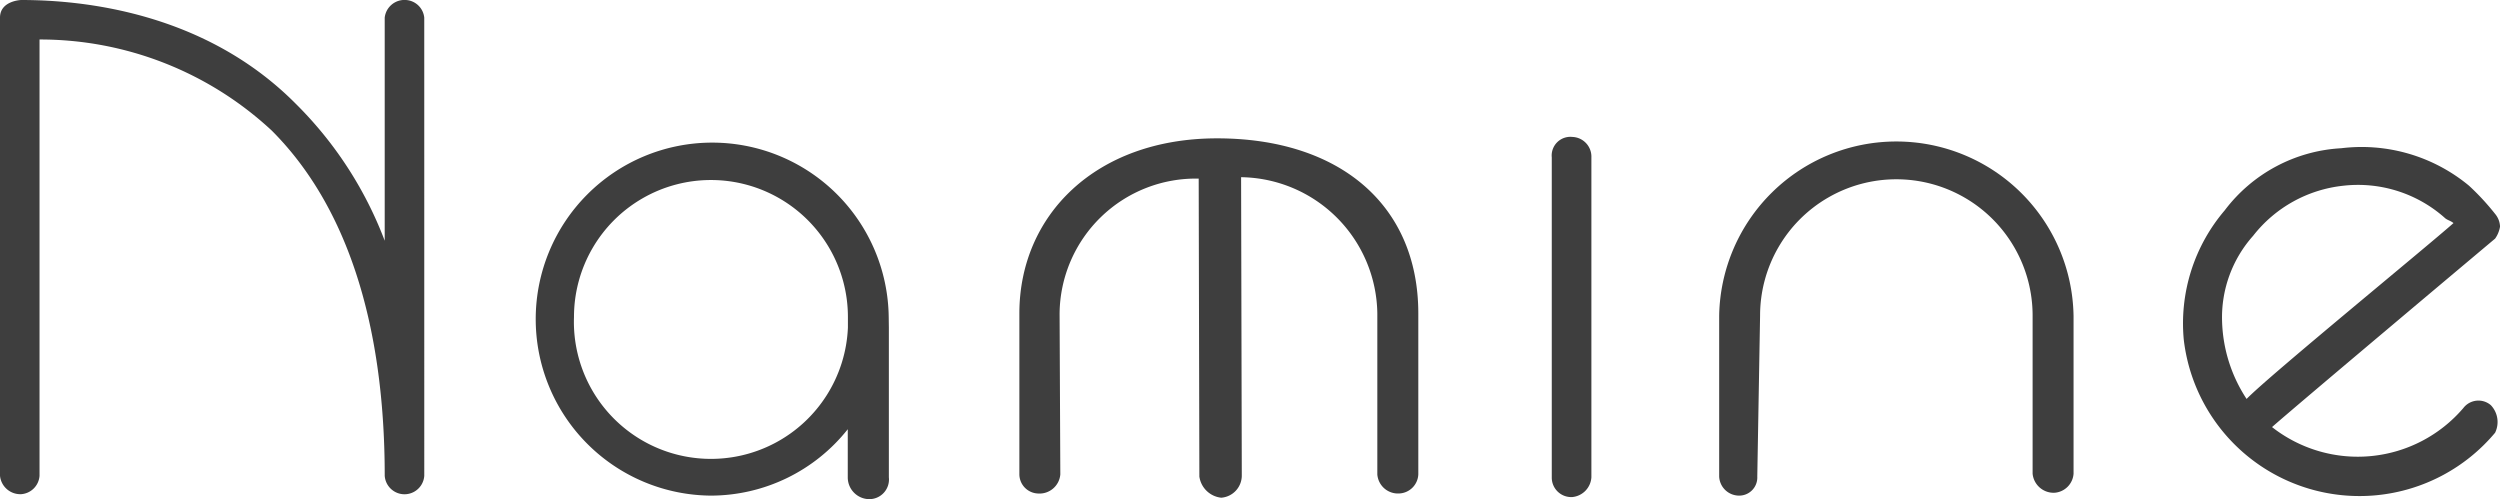 <svg xmlns="http://www.w3.org/2000/svg" width="133.823" height="26.717" viewBox="0 0 133.823 26.717"><defs><style>.a{fill:#3e3e3e;}</style></defs><g transform="translate(0)"><path class="a" d="M275.617,170.675a1.061,1.061,0,0,1-2.117,0c0-8.312-2.117-14.549-6.046-18.478a18.212,18.212,0,0,0-12.432-4.877v23.355a1.06,1.06,0,0,1-.984.984,1.092,1.092,0,0,1-1.132-.984V146.15c0-.907,1.132-.944,1.132-.944,3.288,0,9.826.641,14.7,5.555a20.559,20.559,0,0,1,4.761,7.332V146.15a1.065,1.065,0,0,1,1.135-.944,1.052,1.052,0,0,1,.982.944Z" transform="translate(-252.906 -145.206)"/><path class="a" d="M285.278,158.667v8.012a1.054,1.054,0,0,1-1.1,1.171,1.164,1.164,0,0,1-1.1-1.171v-2.571a9.371,9.371,0,0,1-7.332,3.554,9.448,9.448,0,1,1,9.524-9.561Zm-2.192,0V158.1a7.331,7.331,0,1,0-14.663,0,7.337,7.337,0,0,0,14.663.566Z" transform="translate(-237.698 -141.132)"/><path class="a" d="M299.7,158.033v8.615a1.069,1.069,0,0,1-1.021,1.021,1.107,1.107,0,0,1-1.173-1.021v-8.615a7.394,7.394,0,0,0-7.292-7.294l.037,15.947a1.191,1.191,0,0,1-1.1,1.21,1.323,1.323,0,0,1-1.171-1.134l-.036-15.947a7.292,7.292,0,0,0-7.446,7.219l.039,8.615a1.118,1.118,0,0,1-1.21,1.021,1.034,1.034,0,0,1-.982-1.021v-8.615c0-5.254,4.081-9.374,10.581-9.374C295.471,148.659,299.7,152.213,299.7,158.033Z" transform="translate(-223.779 -141.254)"/><path class="a" d="M292.736,148.624a1.057,1.057,0,0,1,1.021,1.1v17.12a1.133,1.133,0,0,1-1.021,1.057,1.042,1.042,0,0,1-1.1-1.057V149.72A1,1,0,0,1,292.736,148.624Z" transform="translate(-208.571 -141.294)"/><path class="a" d="M314.786,158.063v8.467a1.1,1.1,0,0,1-1.021,1.019,1.13,1.13,0,0,1-1.171-1.019v-8.467a7.294,7.294,0,0,0-14.588,0l-.15,8.617a.97.97,0,0,1-1.021,1.021,1.068,1.068,0,0,1-1.019-1.021v-8.617a9.486,9.486,0,0,1,18.969,0Z" transform="translate(-203.79 -141.172)"/><path class="a" d="M322.691,150.95a13.1,13.1,0,0,1,1.4,1.512,1.126,1.126,0,0,1,.264.68,1.55,1.55,0,0,1-.264.643s-10.62,8.917-11.941,10.088a7.432,7.432,0,0,0,10.241-1.019,1.018,1.018,0,0,1,1.473-.152,1.309,1.309,0,0,1,.227,1.473,9.469,9.469,0,0,1-16.666-4.986,9.316,9.316,0,0,1,2.192-6.916,8.391,8.391,0,0,1,6.234-3.326A9.009,9.009,0,0,1,322.691,150.95Zm-11.9,11.414c1.171-1.21,9.713-8.2,11.073-9.411-.189-.15-.341-.15-.491-.3a6.991,6.991,0,0,0-5.4-1.7,7.072,7.072,0,0,0-4.836,2.683,6.557,6.557,0,0,0-1.662,4.536A7.964,7.964,0,0,0,310.786,162.364Z" transform="translate(-190.53 -141.012)"/></g></svg>